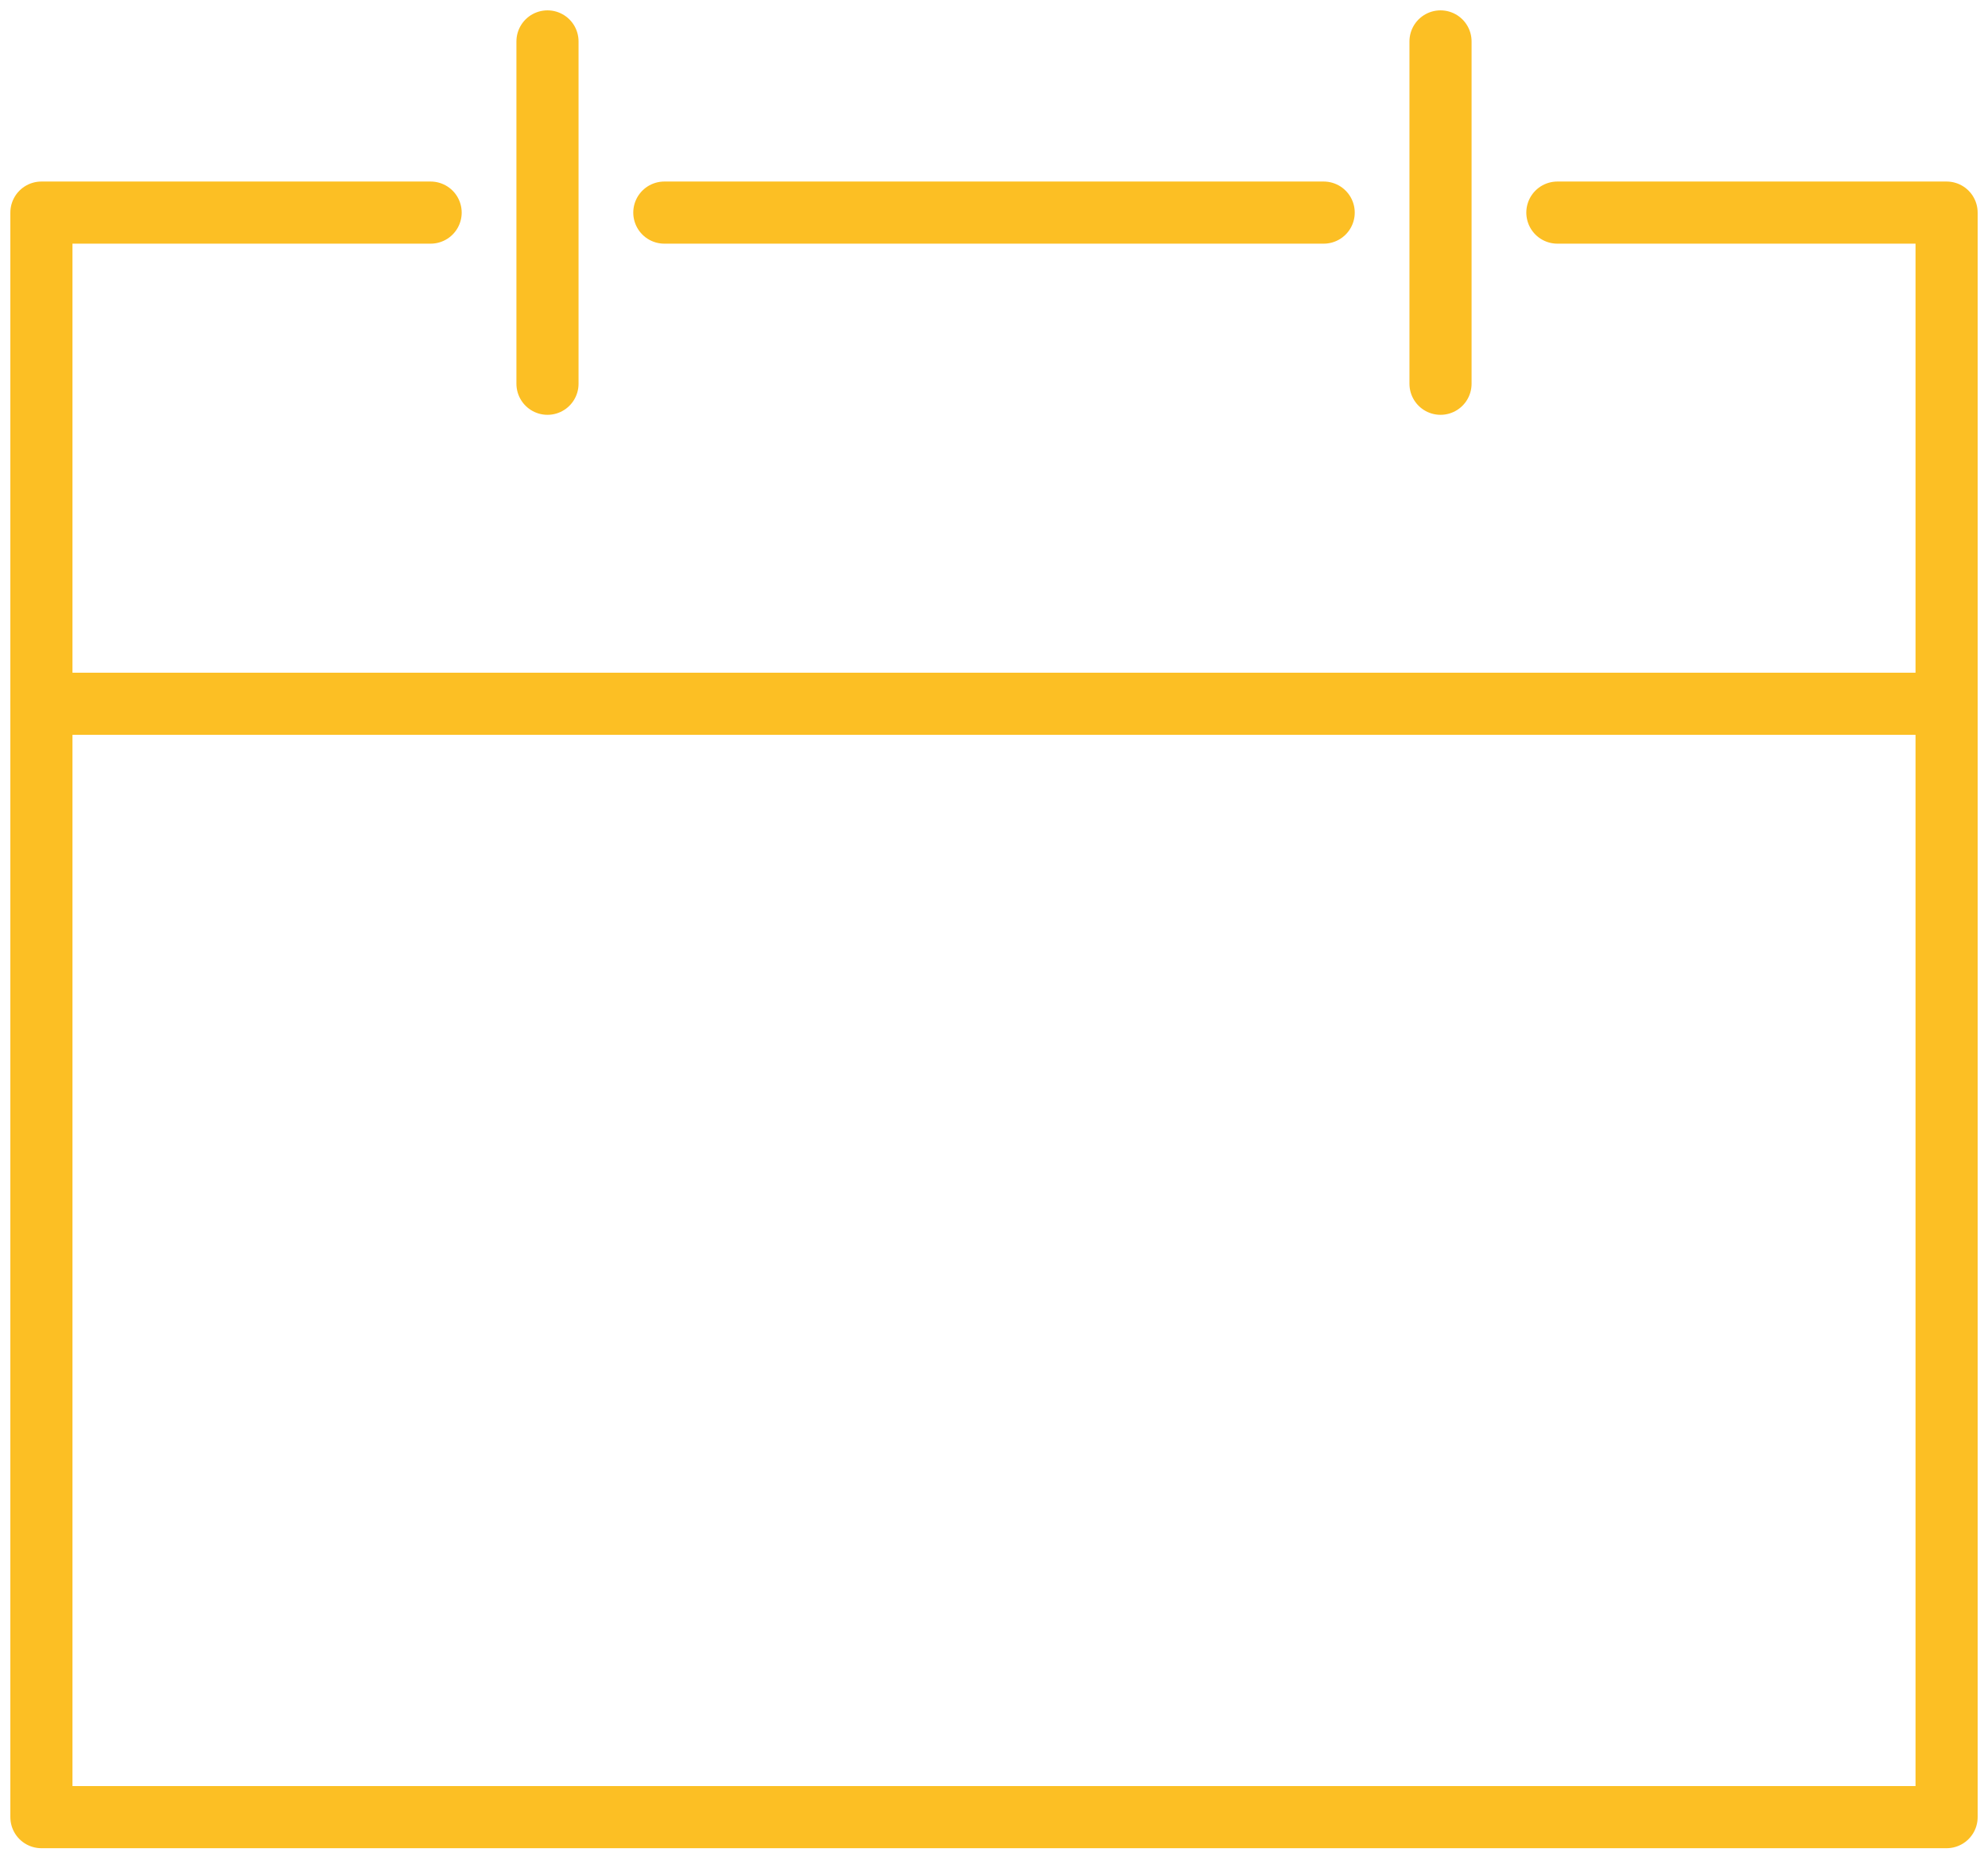 <svg width="96" height="90" viewBox="0 0 96 90" fill="none" xmlns="http://www.w3.org/2000/svg">
<path d="M2 33.984H94" stroke="#FCBF24" stroke-width="3" stroke-miterlimit="10" stroke-linecap="round" stroke-linejoin="round"/>
<path d="M20.795 10.266H2V87.747H94V10.266H75.205" stroke="#FCBF24" stroke-width="3" stroke-miterlimit="10" stroke-linecap="round" stroke-linejoin="round"/>
<path d="M63.92 10.266H32.08" stroke="#FCBF24" stroke-width="3" stroke-miterlimit="10" stroke-linecap="round" stroke-linejoin="round"/>
<path d="M26.438 2V18.531" stroke="#FCBF24" stroke-width="3" stroke-miterlimit="10" stroke-linecap="round" stroke-linejoin="round"/>
<path d="M69.562 2V18.531" stroke="#FCBF24" stroke-width="3" stroke-miterlimit="10" stroke-linecap="round" stroke-linejoin="round"/>
</svg>
